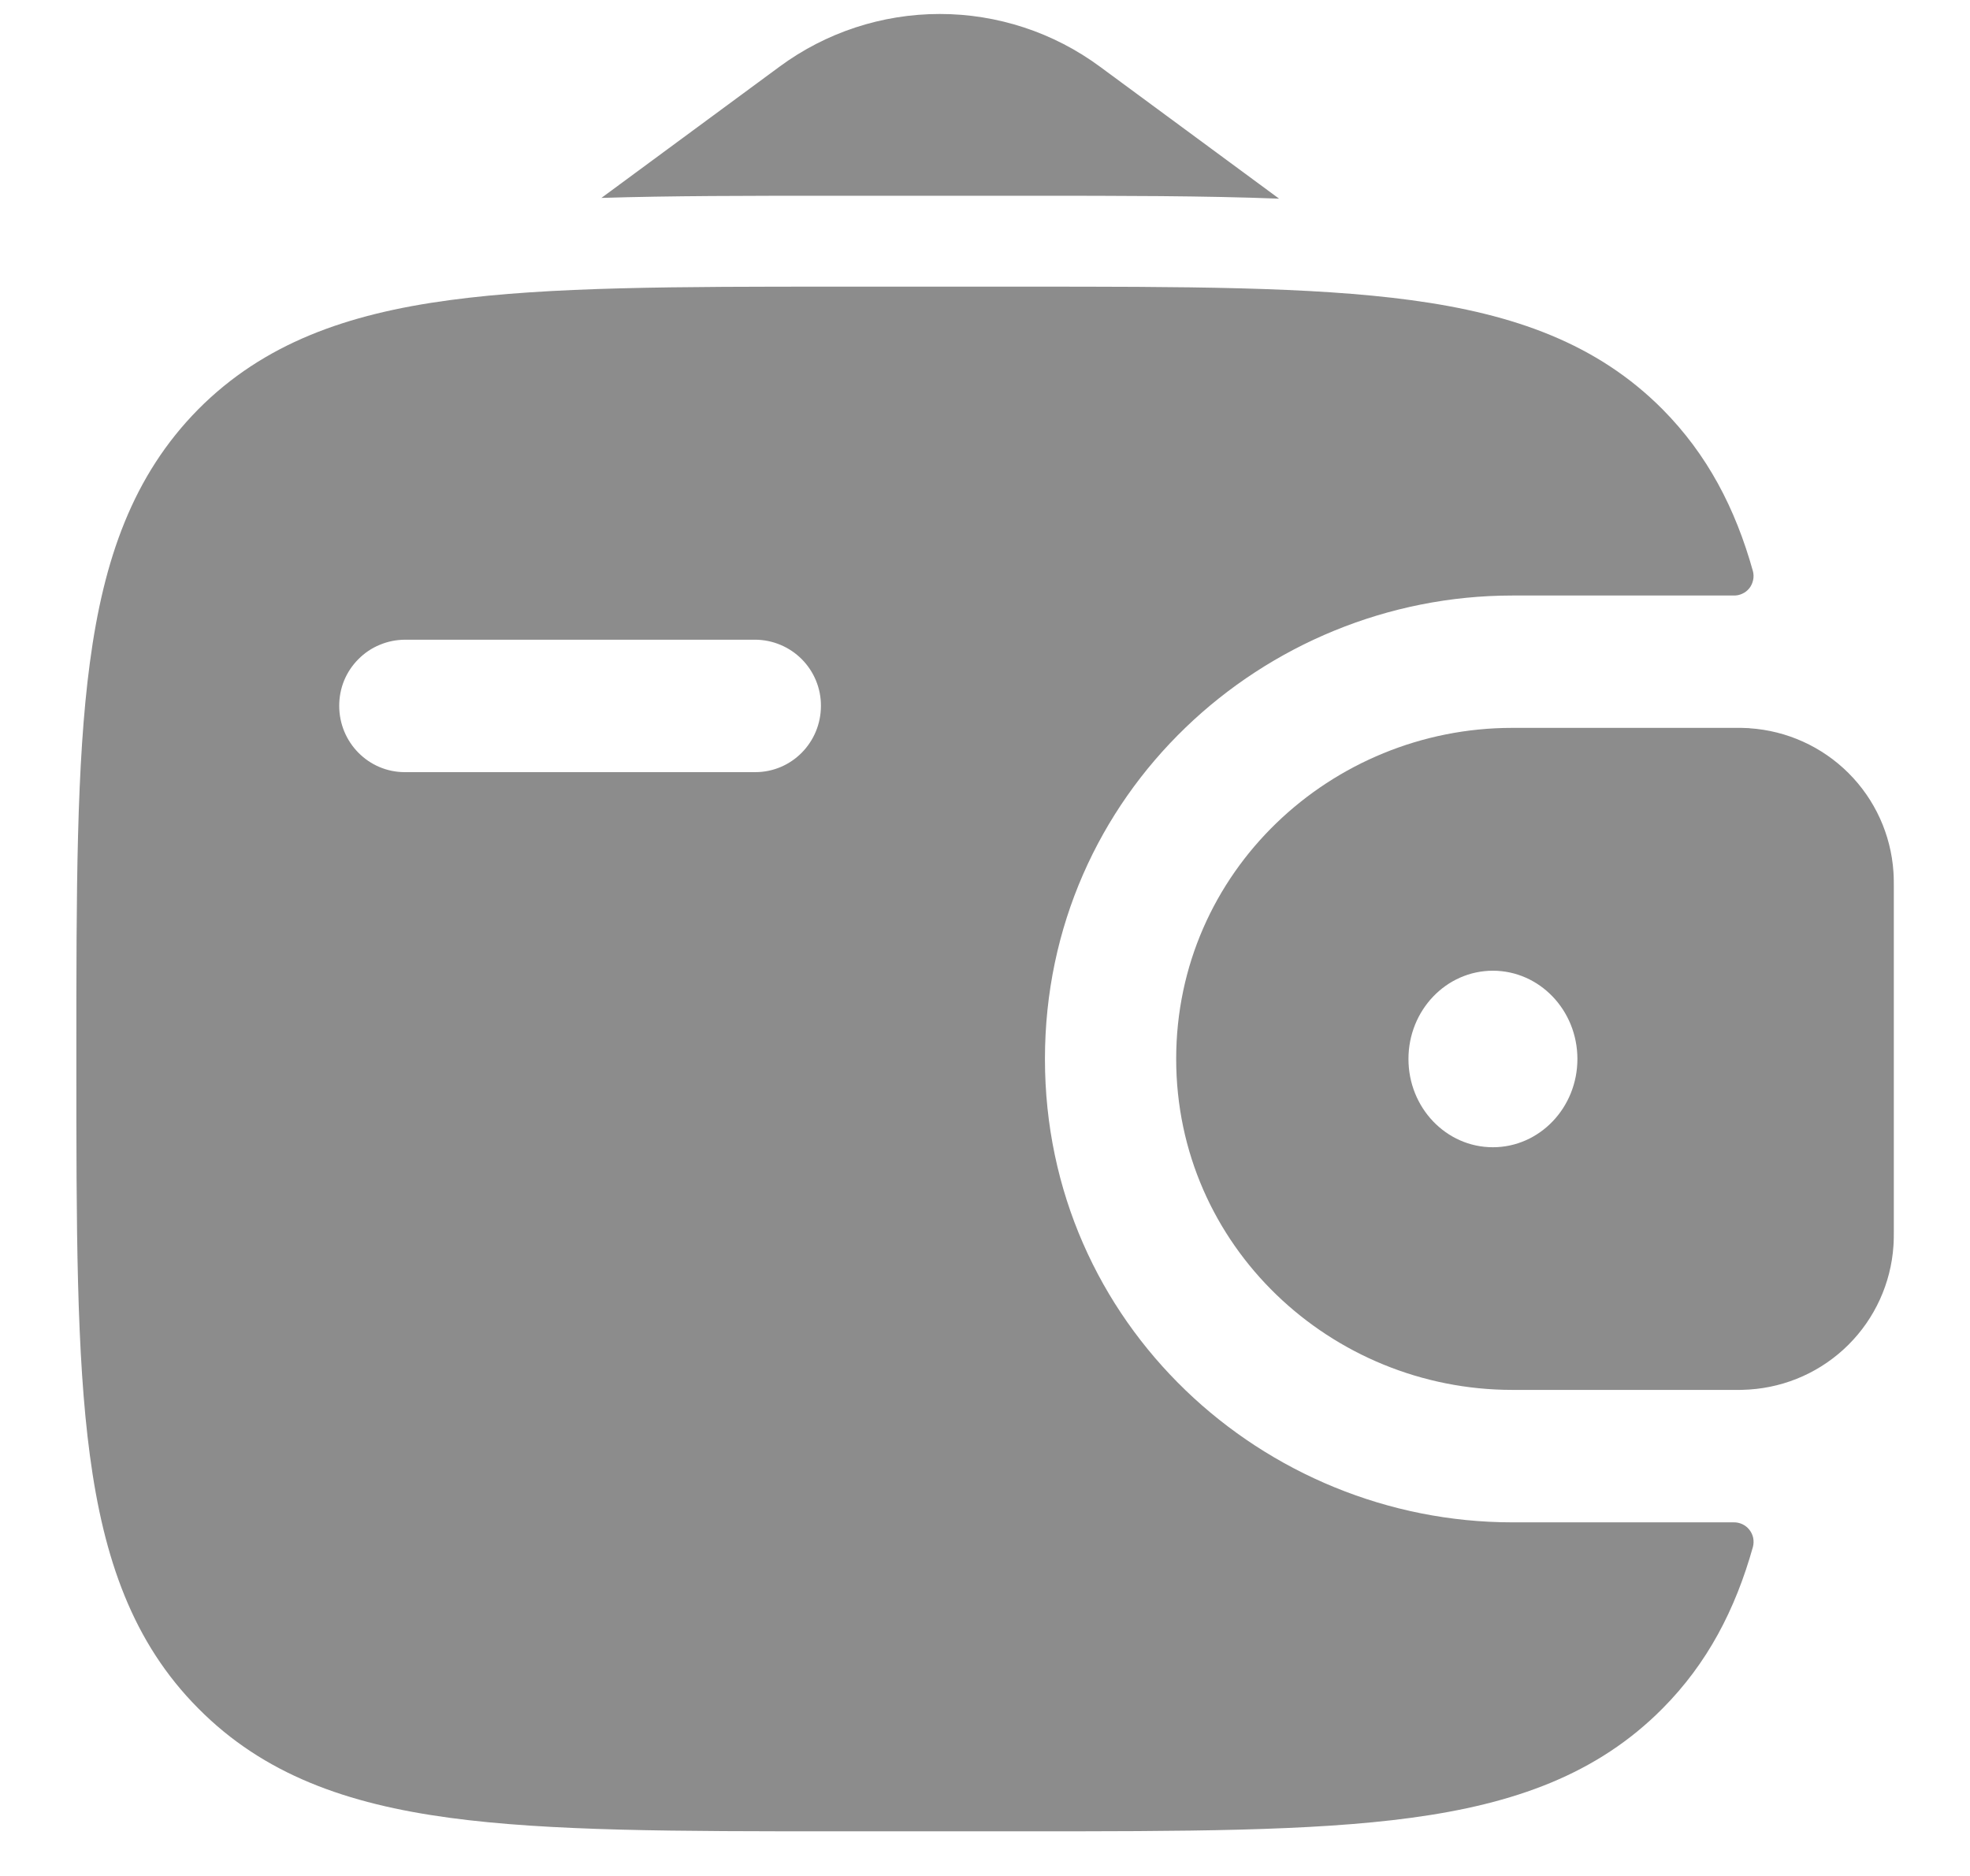 <svg width="21" height="20" viewBox="0 0 21 20" fill="none" xmlns="http://www.w3.org/2000/svg">
<path fill-rule="evenodd" clip-rule="evenodd" d="M18.649 7.763C18.592 7.76 18.536 7.759 18.479 7.76H16.12C14.191 7.76 12.538 9.292 12.538 11.289C12.538 13.287 14.191 14.818 16.121 14.818H18.478C18.538 14.819 18.594 14.818 18.648 14.814C19.046 14.788 19.421 14.619 19.704 14.337C19.986 14.056 20.157 13.681 20.184 13.283C20.188 13.226 20.188 13.165 20.188 13.108V9.47C20.188 9.414 20.188 9.353 20.184 9.295C20.157 8.897 19.987 8.523 19.704 8.241C19.422 7.96 19.047 7.79 18.649 7.764M15.914 12.231C16.411 12.231 16.815 11.81 16.815 11.29C16.815 10.77 16.411 10.349 15.914 10.349C15.417 10.349 15.014 10.77 15.014 11.29C15.014 11.81 15.416 12.231 15.914 12.231Z" fill="#8C8C8C"/>
<path fill-rule="evenodd" clip-rule="evenodd" d="M18.478 16.23C18.511 16.229 18.543 16.236 18.572 16.249C18.602 16.263 18.628 16.283 18.648 16.309C18.668 16.334 18.682 16.364 18.689 16.396C18.695 16.428 18.694 16.461 18.686 16.492C18.498 17.162 18.2 17.734 17.723 18.214C17.024 18.919 16.138 19.232 15.043 19.38C13.979 19.524 12.621 19.524 10.905 19.524H8.931C7.216 19.524 5.857 19.524 4.793 19.38C3.698 19.232 2.812 18.919 2.114 18.214C1.415 17.512 1.105 16.618 0.958 15.515C0.814 14.442 0.814 13.072 0.814 11.343V11.237C0.814 9.507 0.814 8.137 0.958 7.065C1.105 5.962 1.415 5.071 2.113 4.364C2.811 3.661 3.697 3.347 4.792 3.2C5.857 3.056 7.216 3.056 8.931 3.056H10.905C12.62 3.056 13.979 3.056 15.043 3.2C16.138 3.348 17.024 3.661 17.723 4.364C18.2 4.846 18.498 5.417 18.686 6.089C18.694 6.12 18.695 6.153 18.688 6.184C18.681 6.216 18.668 6.246 18.648 6.271C18.627 6.297 18.602 6.317 18.572 6.33C18.543 6.344 18.511 6.35 18.478 6.349H16.121C13.473 6.349 11.139 8.458 11.139 11.29C11.139 14.121 13.474 16.23 16.122 16.23H18.478ZM4.315 6.82C4.223 6.821 4.132 6.839 4.047 6.875C3.962 6.91 3.885 6.962 3.82 7.028C3.755 7.093 3.703 7.171 3.668 7.256C3.633 7.342 3.616 7.433 3.616 7.525C3.616 7.916 3.929 8.232 4.315 8.232H8.051C8.438 8.232 8.751 7.916 8.751 7.525C8.752 7.339 8.678 7.16 8.547 7.028C8.416 6.896 8.237 6.821 8.051 6.82H4.315Z" fill="#8C8C8C"/>
<path d="M6.411 2.11L8.308 0.712C8.803 0.346 9.402 0.149 10.018 0.149C10.633 0.149 11.232 0.346 11.727 0.712L13.635 2.118C12.837 2.087 11.945 2.087 10.97 2.087H8.868C7.975 2.087 7.154 2.087 6.411 2.11Z" fill="#8C8C8C"/>
</svg>
